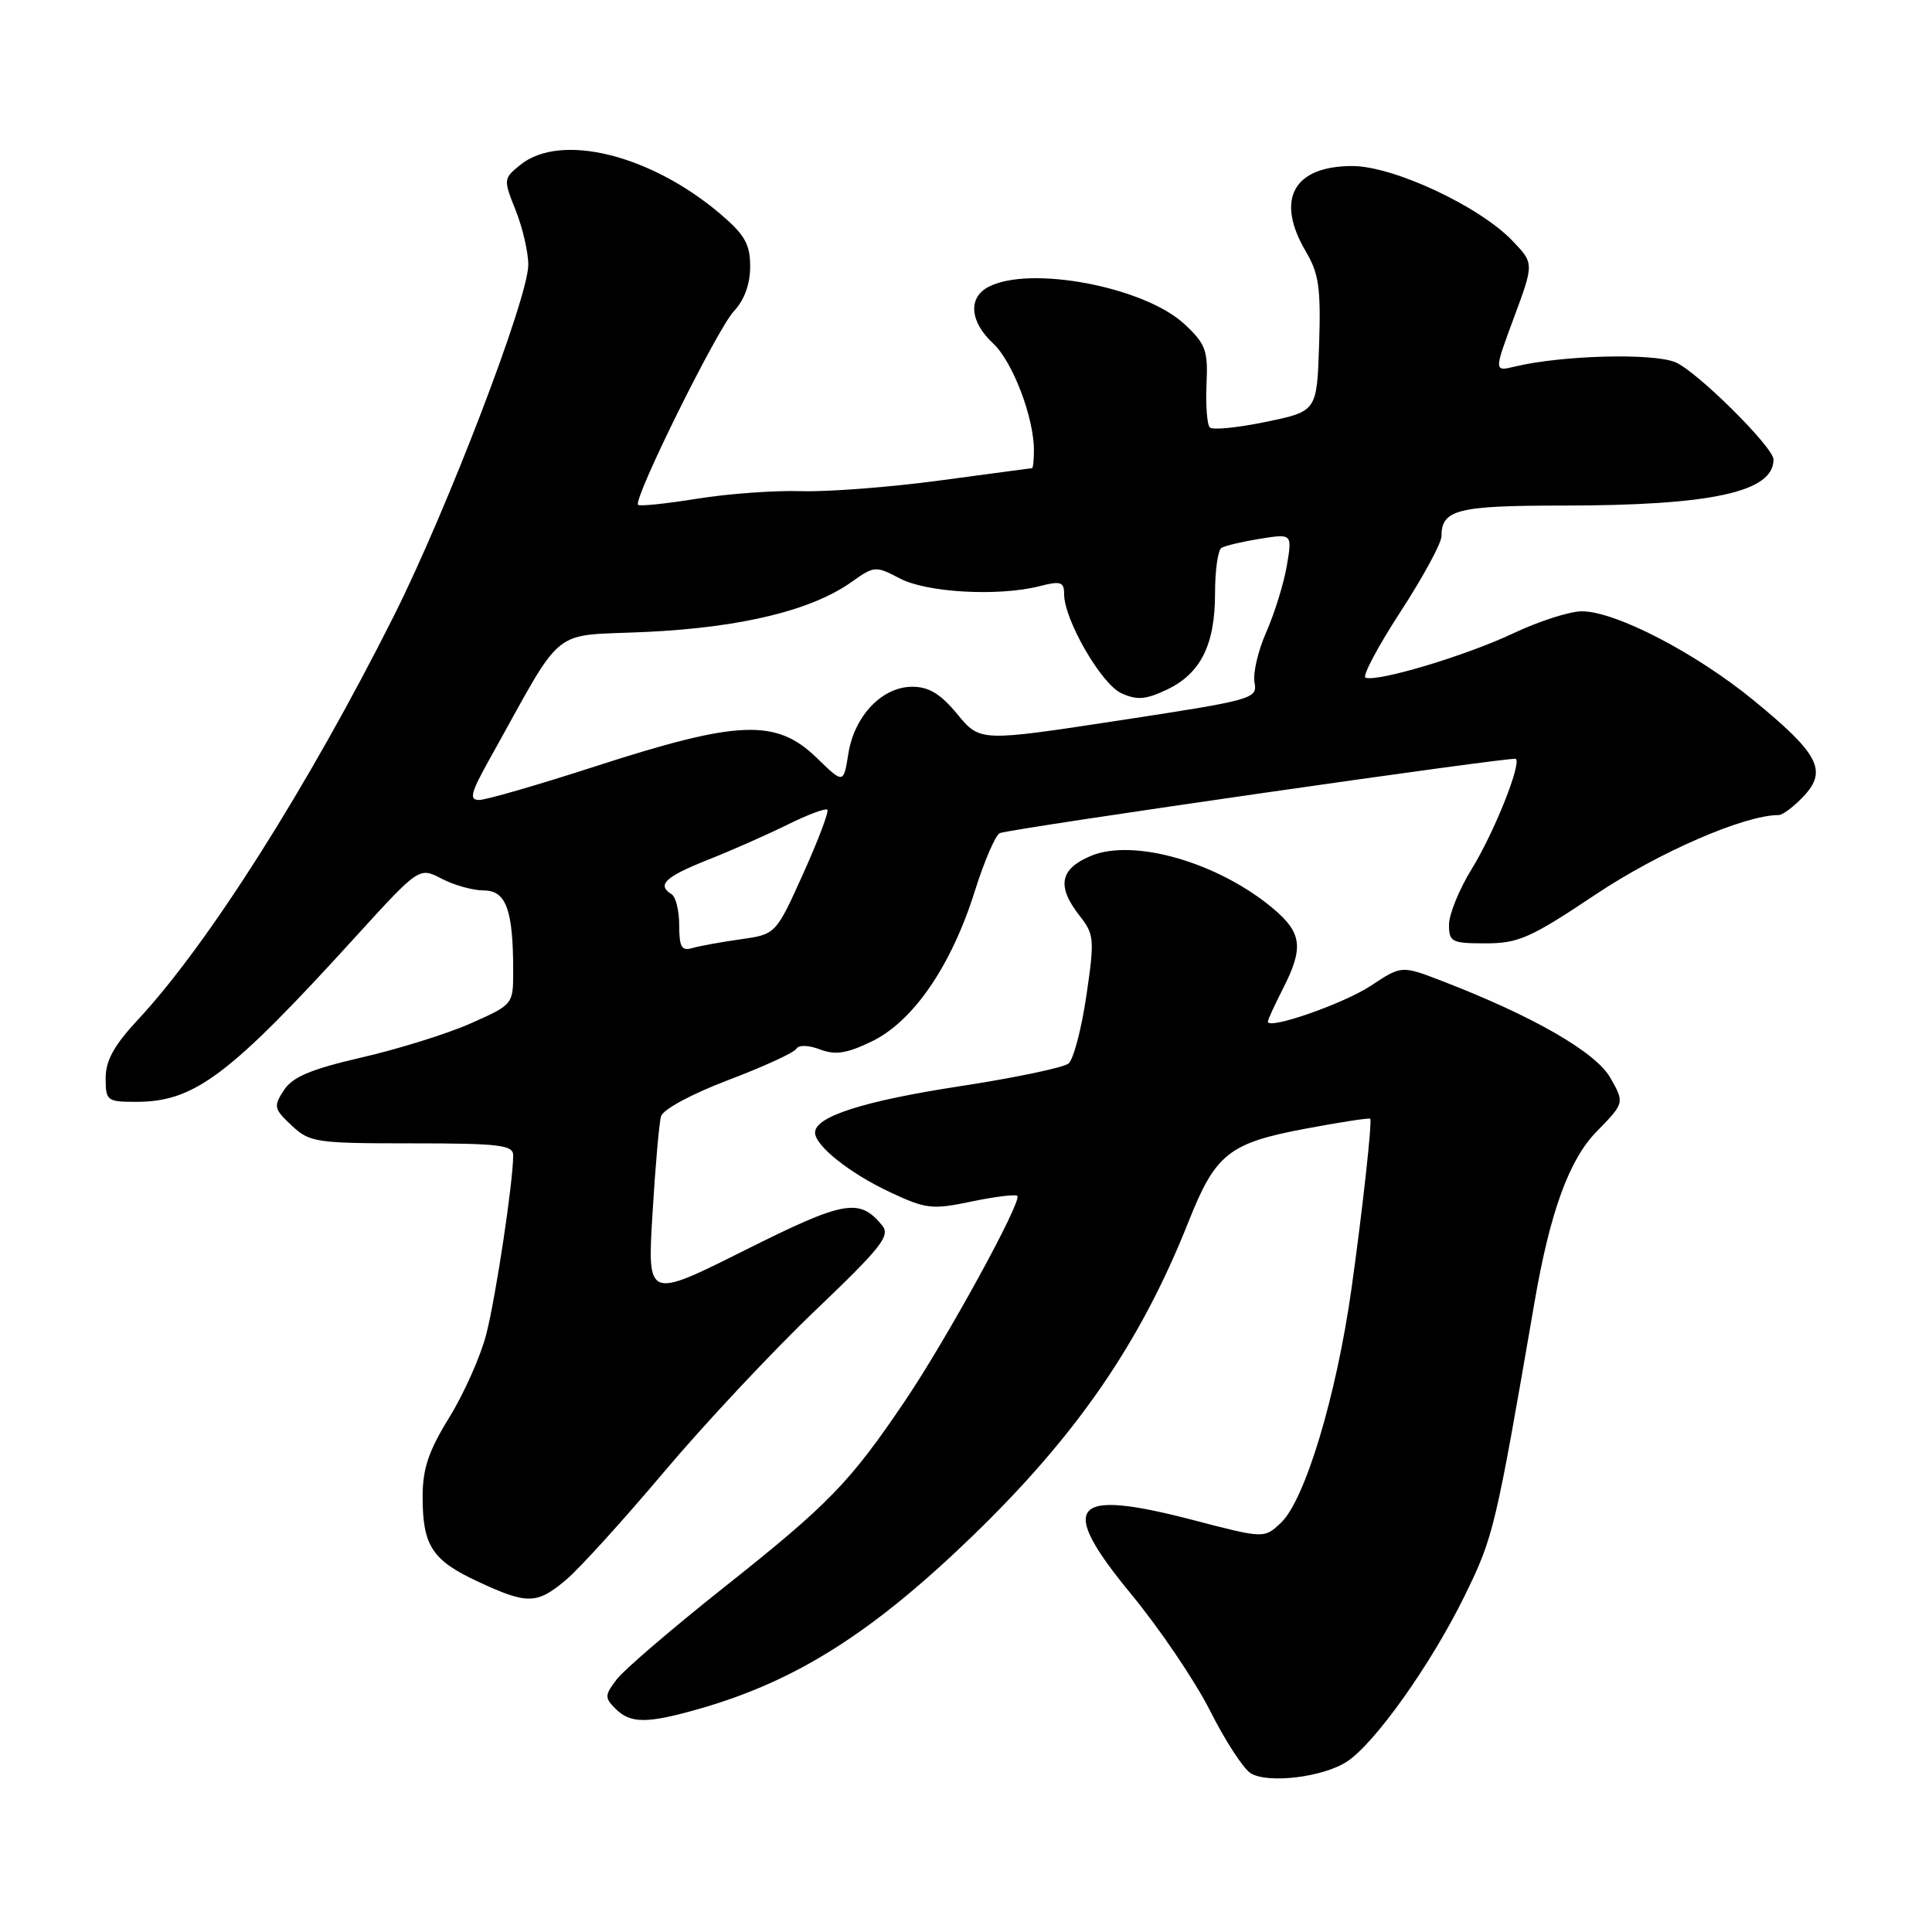 <?xml version="1.0" encoding="UTF-8" standalone="no"?>
<!DOCTYPE svg PUBLIC "-//W3C//DTD SVG 1.1//EN" "http://www.w3.org/Graphics/SVG/1.1/DTD/svg11.dtd" >
<svg xmlns="http://www.w3.org/2000/svg" xmlns:xlink="http://www.w3.org/1999/xlink" version="1.1" viewBox="0 0 256 256">
 <g >
 <path fill="currentColor"
d=" M 178.48 233.42 C 182.19 230.99 189.63 220.51 194.05 211.50 C 197.92 203.60 198.14 202.67 203.34 172.50 C 205.38 160.64 207.91 153.67 211.53 149.97 C 215.27 146.14 215.27 146.14 213.38 142.82 C 211.46 139.42 203.12 134.63 191.11 130.00 C 185.72 127.92 185.72 127.92 181.67 130.60 C 178.04 133.00 168.00 136.50 168.00 135.37 C 168.00 135.12 168.90 133.16 170.00 131.00 C 172.76 125.60 172.52 123.62 168.75 120.43 C 161.49 114.30 150.24 111.04 144.55 113.41 C 140.42 115.14 139.99 117.44 143.06 121.35 C 144.99 123.81 145.05 124.44 143.95 131.95 C 143.30 136.34 142.24 140.38 141.59 140.92 C 140.94 141.46 134.46 142.82 127.19 143.93 C 114.42 145.89 108.00 147.95 108.00 150.07 C 108.00 151.82 112.61 155.48 117.97 157.99 C 122.72 160.21 123.52 160.30 128.73 159.21 C 131.83 158.56 134.56 158.23 134.80 158.46 C 135.47 159.14 125.47 177.40 119.92 185.62 C 112.63 196.42 109.82 199.32 96.00 210.28 C 89.12 215.74 82.70 221.24 81.73 222.51 C 80.12 224.62 80.10 224.96 81.55 226.41 C 83.56 228.42 85.77 228.41 92.85 226.37 C 105.55 222.71 115.60 216.34 128.80 203.59 C 142.68 190.18 151.13 177.90 157.49 161.87 C 161.05 152.89 162.83 151.47 172.91 149.57 C 177.53 148.70 181.42 148.10 181.56 148.24 C 181.84 148.54 180.54 160.36 179.08 170.75 C 177.07 185.02 172.91 198.79 169.72 201.79 C 167.50 203.87 167.50 203.87 158.00 201.39 C 141.85 197.19 140.09 199.34 149.91 211.26 C 153.67 215.82 158.37 222.77 160.36 226.72 C 162.34 230.66 164.76 234.37 165.73 234.97 C 168.02 236.37 175.33 235.49 178.48 233.42 Z  M 75.00 209.34 C 76.74 207.88 82.56 201.47 87.94 195.09 C 93.31 188.72 102.32 179.10 107.95 173.72 C 116.84 165.23 118.02 163.73 116.88 162.36 C 113.85 158.70 111.89 159.06 98.64 165.69 C 85.77 172.13 85.77 172.13 86.46 160.81 C 86.83 154.59 87.34 148.79 87.59 147.92 C 87.84 147.01 91.66 144.95 96.48 143.12 C 101.13 141.36 105.19 139.50 105.50 138.99 C 105.84 138.44 107.11 138.47 108.67 139.06 C 110.69 139.83 112.20 139.60 115.54 137.98 C 121.01 135.33 126.06 127.97 129.15 118.13 C 130.43 114.07 131.93 110.59 132.49 110.39 C 134.31 109.73 200.49 100.21 200.86 100.55 C 201.61 101.25 197.96 110.35 195.03 115.11 C 193.36 117.81 192.00 121.15 192.00 122.52 C 192.00 124.82 192.35 125.00 196.87 125.00 C 201.20 125.00 202.82 124.28 211.42 118.53 C 219.83 112.91 231.14 108.00 235.68 108.00 C 236.22 108.00 237.70 106.88 238.99 105.51 C 242.18 102.11 241.01 99.88 232.32 92.76 C 224.65 86.49 214.05 81.00 209.60 81.00 C 208.00 81.00 203.89 82.32 200.47 83.94 C 194.27 86.87 182.59 90.38 180.94 89.80 C 180.47 89.64 182.54 85.73 185.54 81.11 C 188.54 76.50 191.00 71.98 191.00 71.06 C 191.00 67.53 193.08 67.00 206.95 66.99 C 226.81 66.99 235.00 65.20 235.00 60.89 C 235.00 59.26 224.82 49.17 222.00 48.00 C 218.99 46.75 206.94 47.08 200.73 48.57 C 197.95 49.24 197.95 49.24 200.61 42.07 C 203.27 34.89 203.27 34.89 200.40 31.90 C 196.02 27.32 184.62 22.00 179.19 22.00 C 171.36 22.00 168.96 26.43 173.04 33.34 C 174.76 36.25 175.03 38.20 174.79 45.65 C 174.50 54.50 174.50 54.50 167.74 55.90 C 164.02 56.67 160.67 57.01 160.31 56.64 C 159.94 56.28 159.75 53.71 159.87 50.94 C 160.08 46.43 159.77 45.59 156.96 42.96 C 151.65 38.00 136.39 35.11 130.93 38.04 C 128.25 39.47 128.52 42.65 131.58 45.49 C 134.17 47.89 137.00 55.29 137.00 59.66 C 137.00 60.95 136.89 62.01 136.75 62.03 C 136.61 62.05 131.10 62.79 124.50 63.67 C 117.90 64.56 109.65 65.19 106.16 65.08 C 102.67 64.97 96.47 65.42 92.38 66.08 C 88.29 66.74 84.77 67.11 84.55 66.89 C 83.85 66.18 95.02 43.61 97.24 41.24 C 98.63 39.76 99.40 37.66 99.40 35.33 C 99.40 32.35 98.70 31.12 95.45 28.35 C 86.18 20.47 74.26 17.54 68.94 21.85 C 66.70 23.66 66.69 23.77 68.33 27.87 C 69.25 30.16 70.00 33.42 70.00 35.10 C 70.00 39.48 59.26 67.51 52.21 81.57 C 40.88 104.13 27.56 125.16 18.29 135.10 C 15.12 138.50 14.00 140.53 14.00 142.85 C 14.00 145.86 14.18 146.00 18.04 146.00 C 25.76 146.00 30.34 142.56 47.06 124.19 C 55.54 114.88 55.54 114.88 58.52 116.43 C 60.16 117.29 62.68 117.99 64.12 117.99 C 67.07 118.00 68.00 120.57 68.00 128.68 C 68.00 133.10 67.99 133.11 62.36 135.61 C 59.26 136.98 52.76 139.01 47.92 140.12 C 41.19 141.68 38.78 142.69 37.62 144.45 C 36.22 146.60 36.29 146.92 38.64 149.13 C 41.04 151.38 41.84 151.50 54.58 151.50 C 66.18 151.50 68.00 151.72 68.00 153.09 C 68.00 156.57 65.71 171.80 64.44 176.77 C 63.70 179.67 61.50 184.62 59.55 187.79 C 56.78 192.28 56.00 194.59 56.00 198.34 C 56.00 204.82 57.26 206.75 63.33 209.57 C 69.88 212.62 71.13 212.60 75.00 209.34 Z  M 90.00 122.63 C 90.00 120.70 89.55 118.84 89.00 118.50 C 86.99 117.26 88.12 116.19 93.75 113.95 C 96.91 112.70 101.68 110.59 104.35 109.27 C 107.02 107.95 109.39 107.06 109.63 107.29 C 109.86 107.53 108.42 111.34 106.43 115.76 C 102.80 123.80 102.80 123.80 98.15 124.46 C 95.59 124.82 92.71 125.34 91.75 125.62 C 90.32 126.04 90.00 125.50 90.00 122.63 Z  M 64.78 100.75 C 75.03 82.39 72.61 84.36 85.74 83.73 C 98.35 83.12 107.58 80.86 112.87 77.09 C 115.84 74.98 116.03 74.97 119.22 76.64 C 122.79 78.53 132.32 79.06 137.75 77.67 C 140.56 76.95 141.00 77.10 141.00 78.72 C 141.00 82.12 145.93 90.65 148.59 91.86 C 150.66 92.80 151.81 92.71 154.62 91.38 C 159.10 89.25 161.00 85.44 161.00 78.61 C 161.00 75.59 161.38 72.88 161.85 72.60 C 162.31 72.31 164.61 71.77 166.96 71.39 C 171.23 70.71 171.23 70.71 170.51 74.97 C 170.11 77.31 168.89 81.25 167.80 83.73 C 166.70 86.20 166.00 89.22 166.23 90.44 C 166.64 92.59 166.08 92.75 148.26 95.47 C 129.86 98.28 129.86 98.28 126.86 94.64 C 124.63 91.94 123.08 91.00 120.88 91.00 C 116.88 91.00 113.21 94.85 112.41 99.87 C 111.77 103.87 111.77 103.87 108.23 100.43 C 102.84 95.20 97.87 95.40 78.81 101.57 C 71.28 104.01 64.39 106.00 63.49 106.00 C 62.14 106.00 62.37 105.08 64.78 100.75 Z "/>
</g>
</svg>